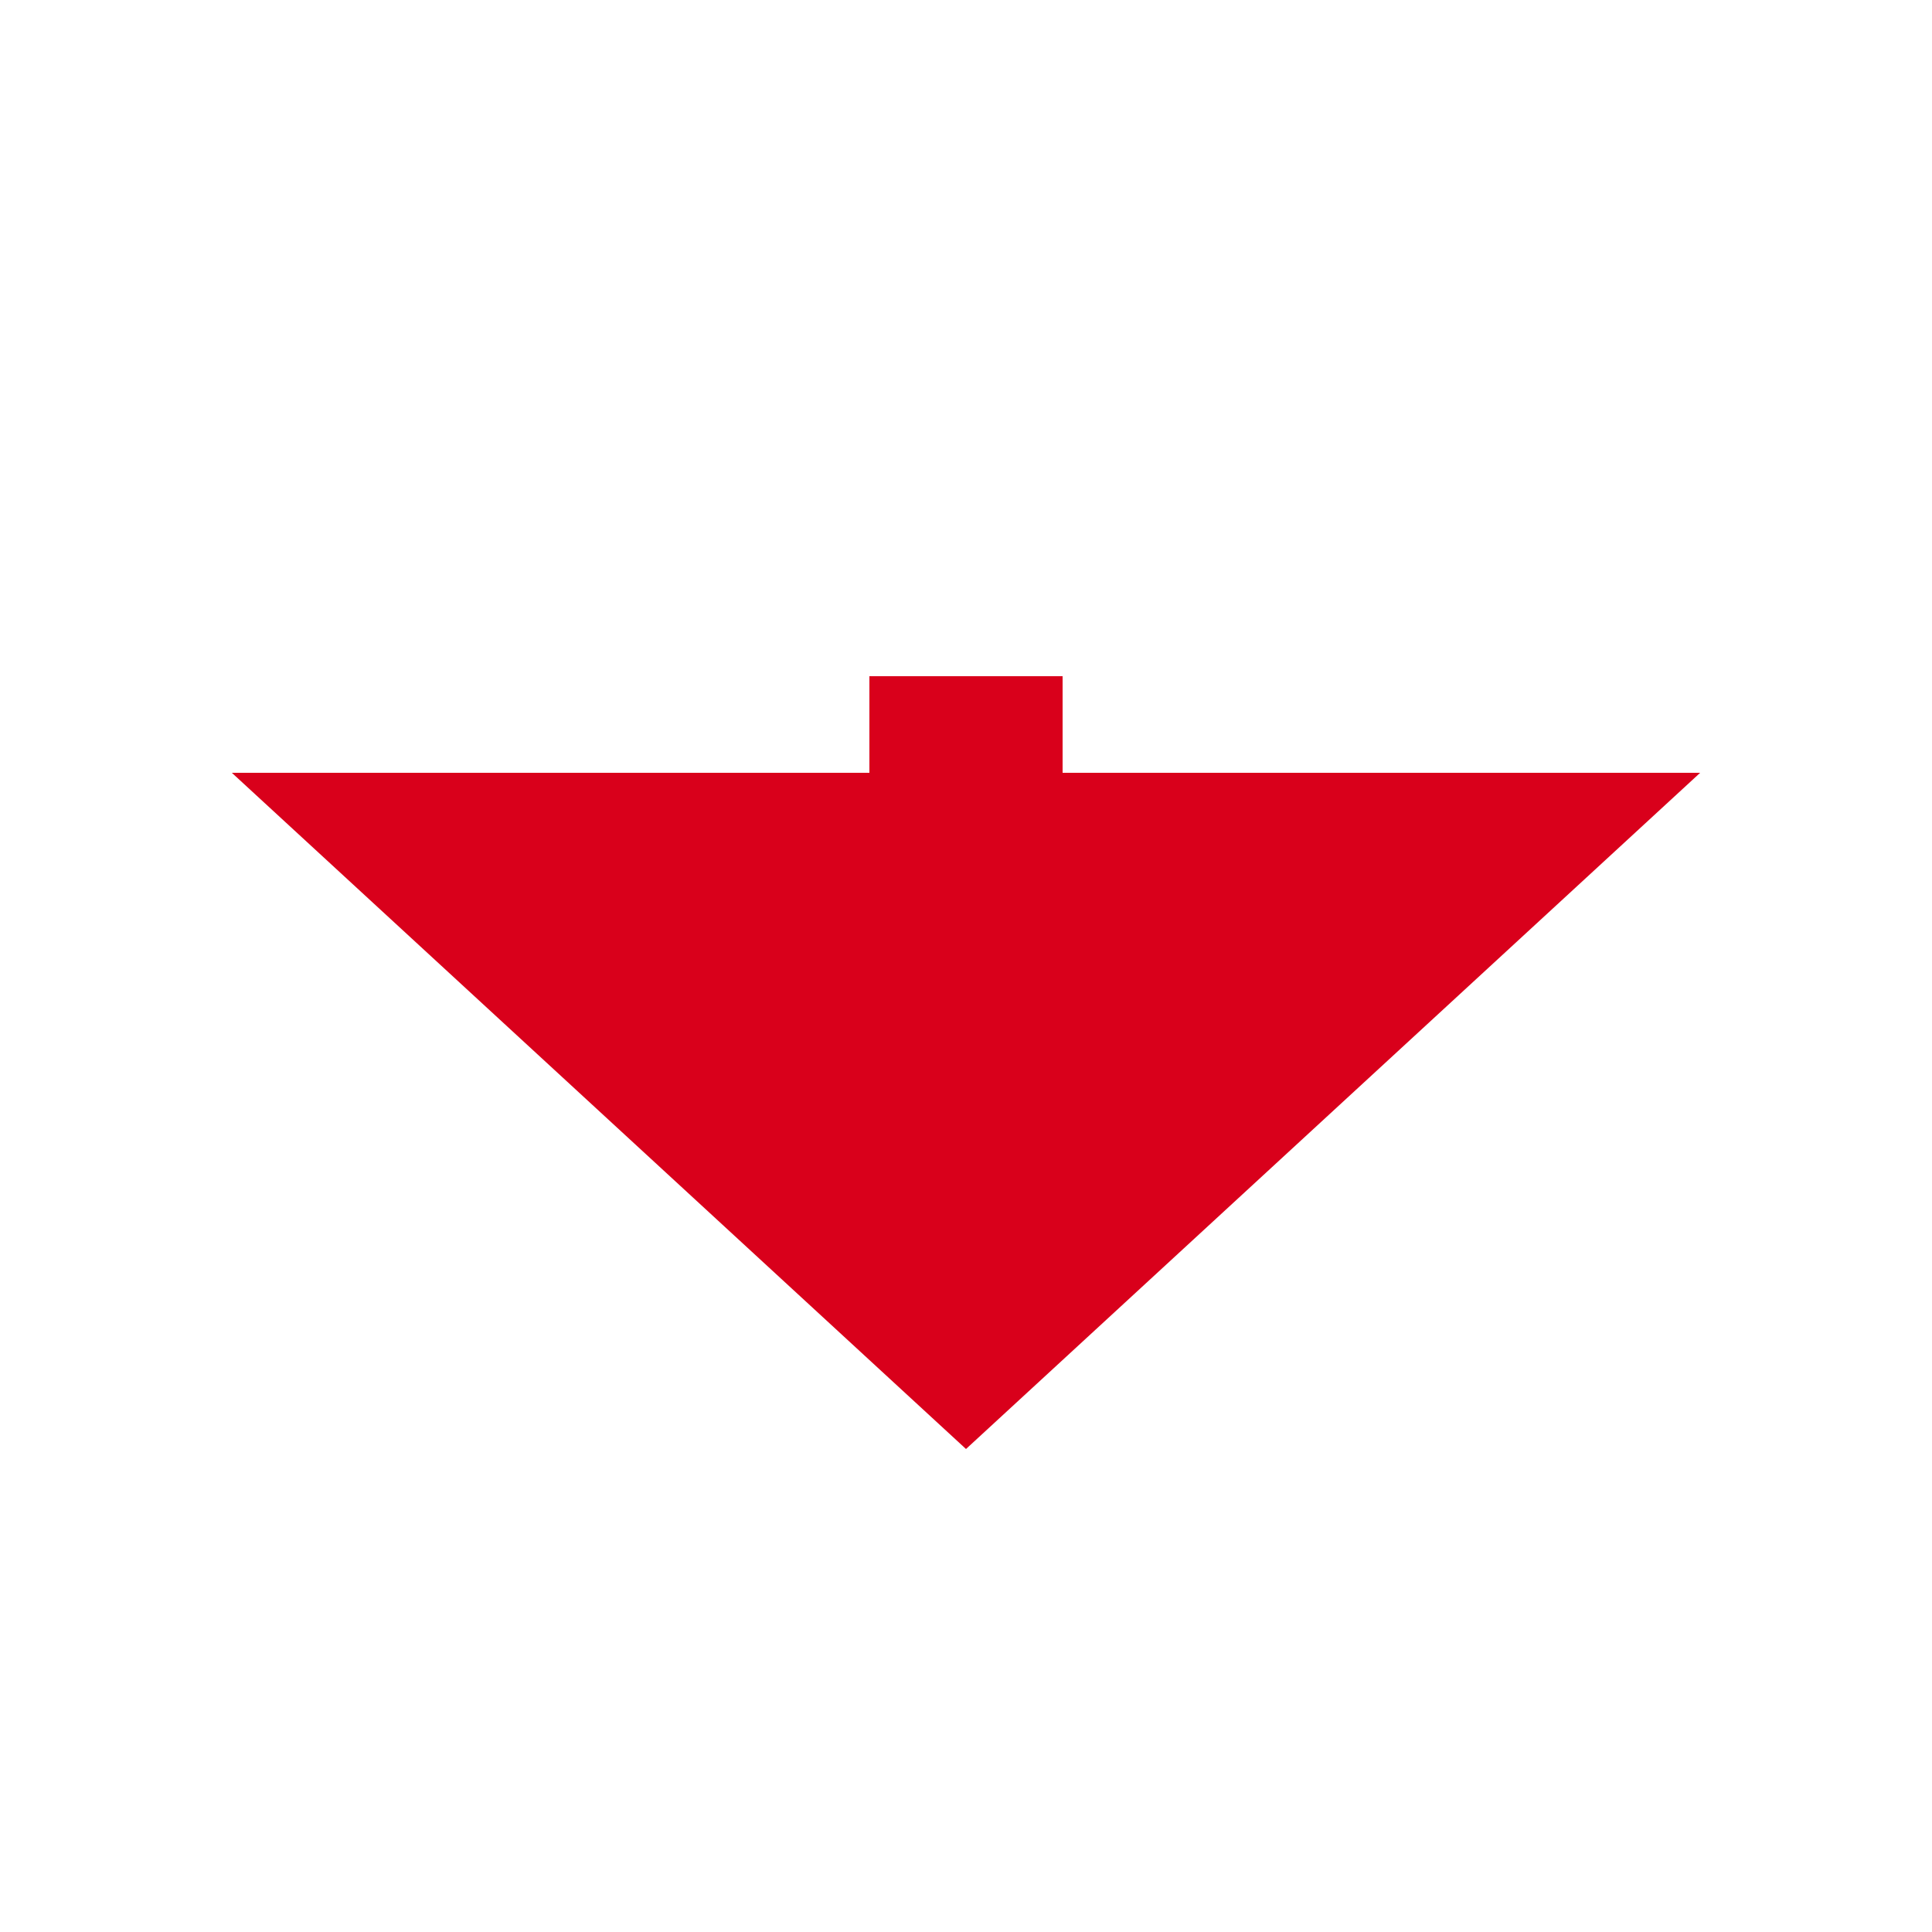 ﻿<?xml version="1.0" encoding="utf-8"?>
<svg version="1.1" xmlns:xlink="http://www.w3.org/1999/xlink" width="20px" height="20px" preserveAspectRatio="xMinYMid meet" viewBox="270 2526  20 18" xmlns="http://www.w3.org/2000/svg">
  <defs>
    <mask fill="white" id="clip1220">
      <path d="M 257 2507  L 303 2507  L 303 2532  L 257 2532  Z M 257 2500  L 303 2500  L 303 2550  L 257 2550  Z " fill-rule="evenodd" />
    </mask>
  </defs>
  <path d="M 280 2507  L 280 2500  M 280 2532  L 280 2534  " stroke-width="2" stroke="#d9001b" fill="none" />
  <path d="M 272.4 2533  L 280 2540  L 287.6 2533  L 272.4 2533  Z " fill-rule="nonzero" fill="#d9001b" stroke="none" mask="url(#clip1220)" />
</svg>